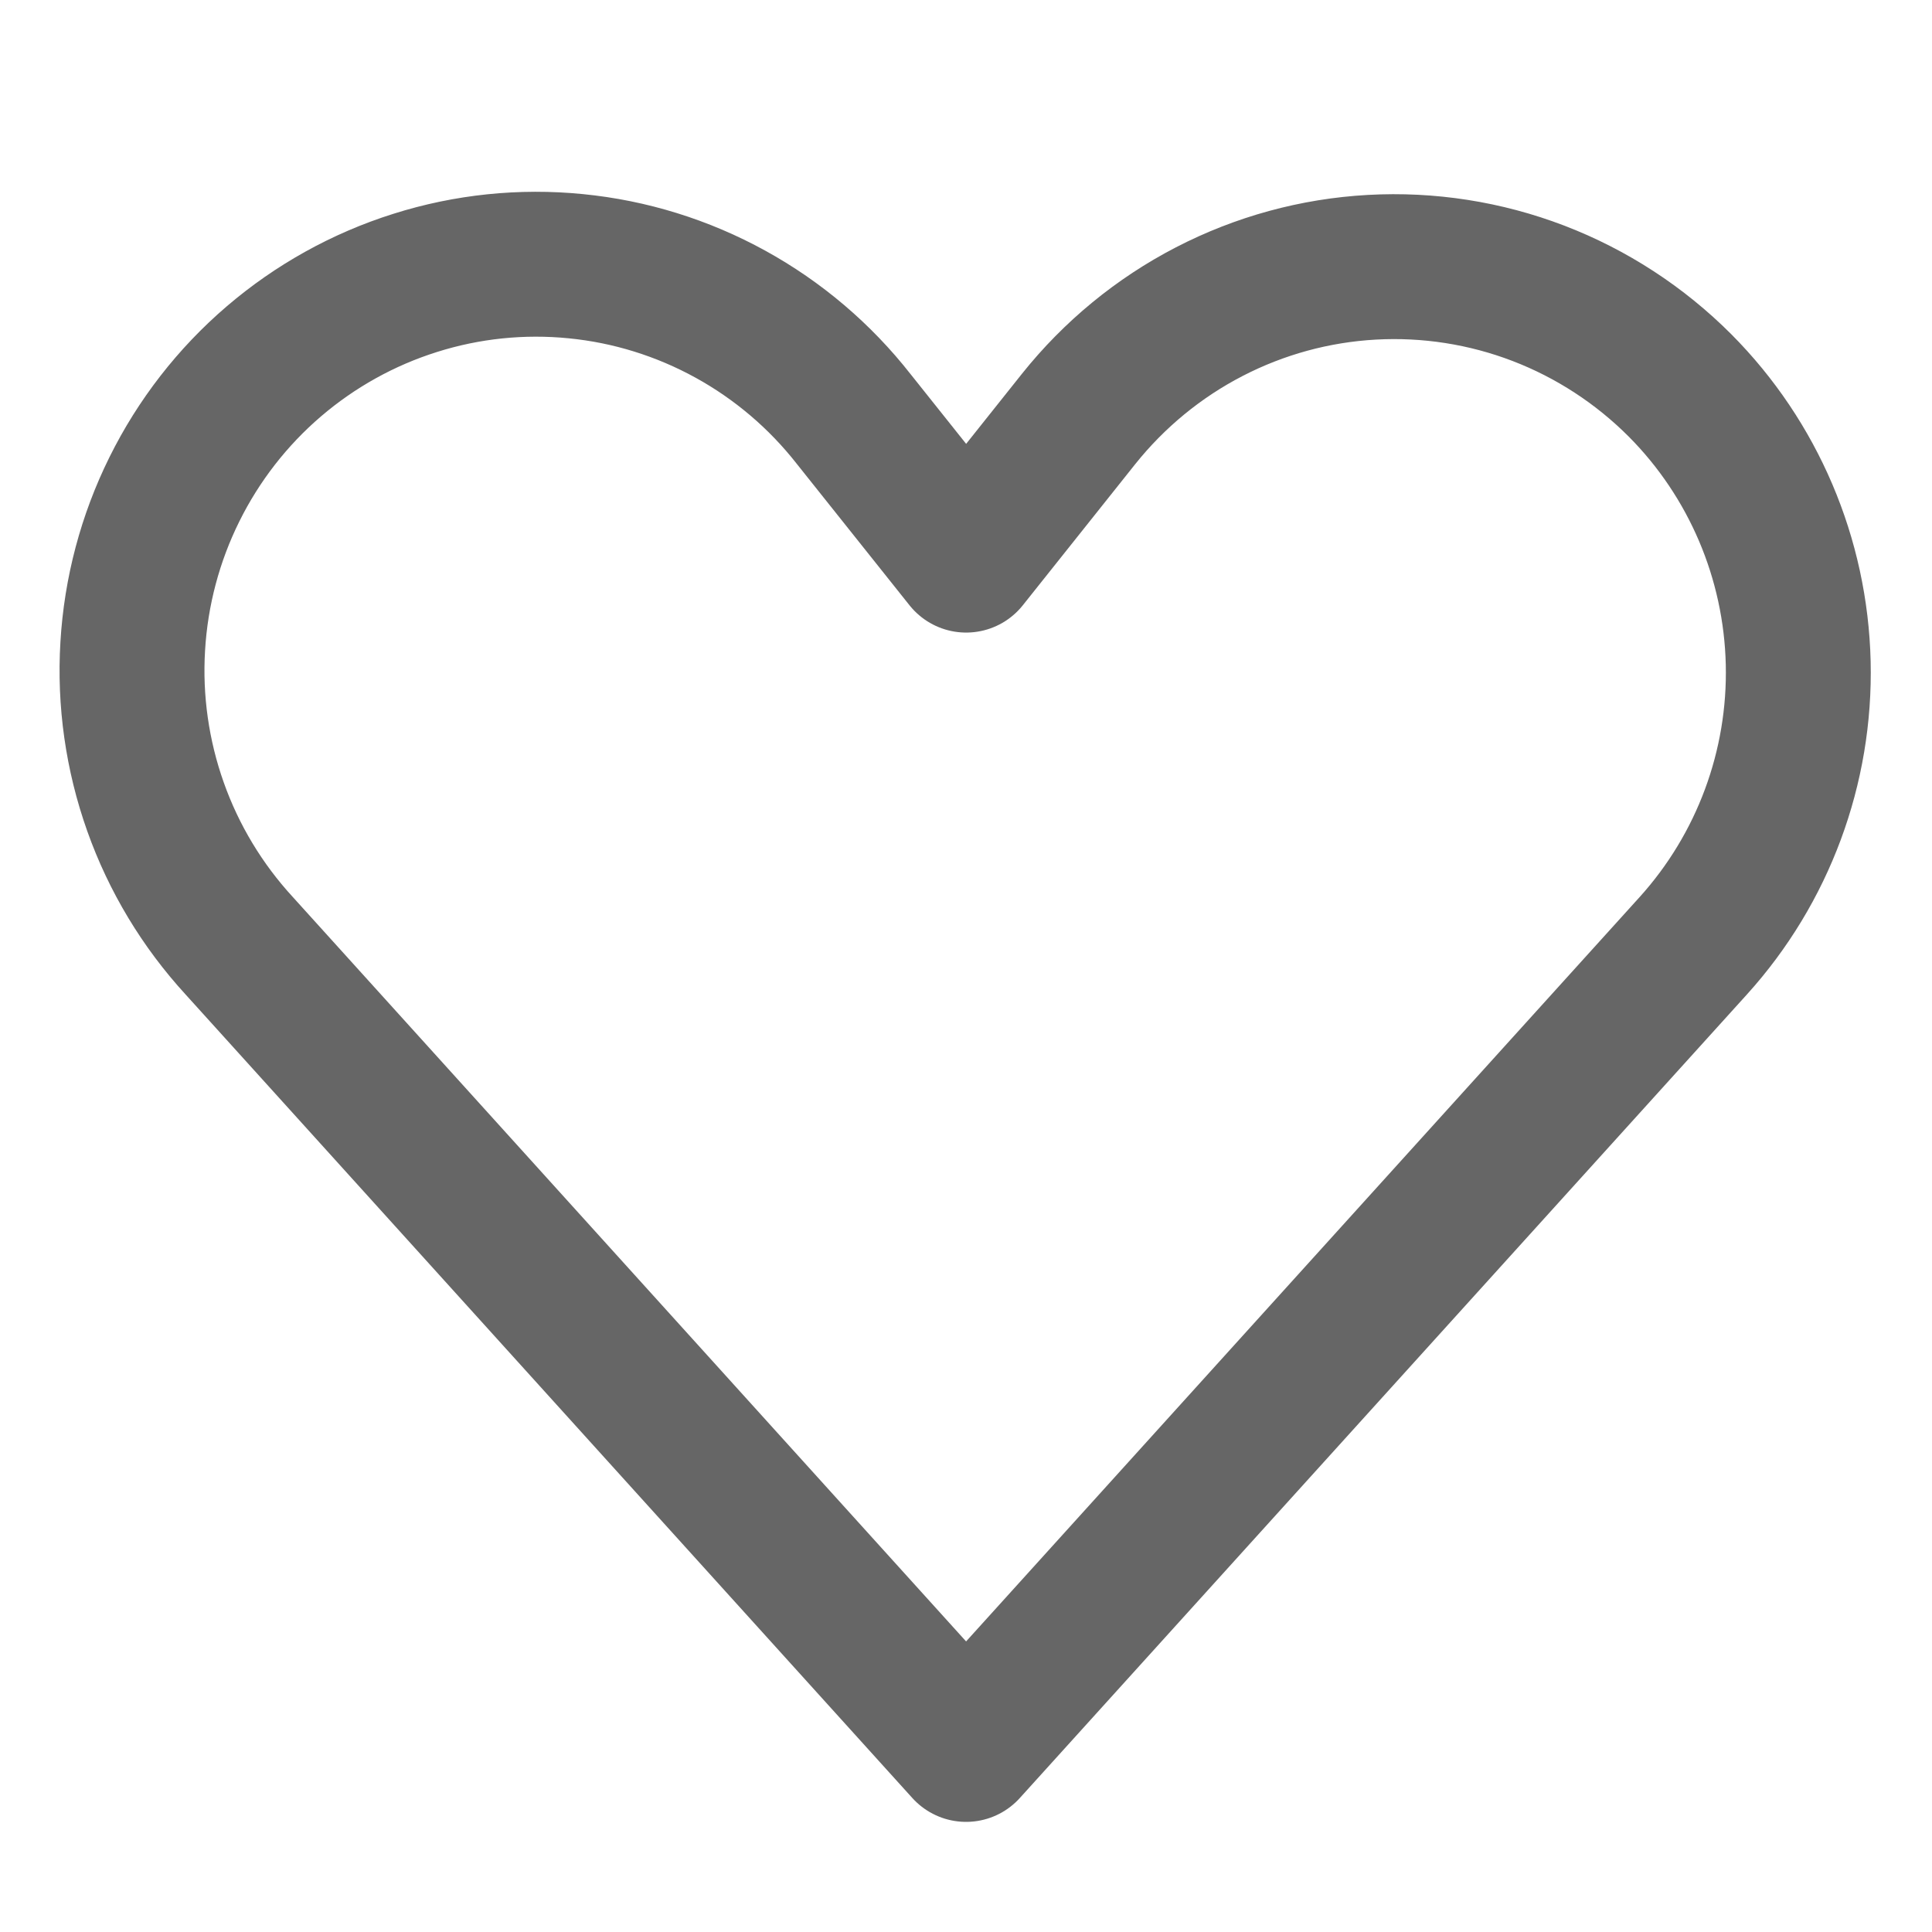 <svg width="24" height="24" viewBox="0 0 24 24" fill="none" xmlns="http://www.w3.org/2000/svg">
<path d="M20.87 4.788C21.782 5.705 22.307 6.939 22.338 8.235C22.369 9.531 21.902 10.789 21.035 11.748L12.001 21.732L2.971 11.748C2.513 11.249 2.159 10.663 1.932 10.023C1.705 9.384 1.608 8.705 1.649 8.027C1.689 7.349 1.865 6.686 2.166 6.079C2.467 5.471 2.887 4.93 3.402 4.489C3.916 4.049 4.513 3.717 5.158 3.514C5.803 3.31 6.482 3.24 7.154 3.307C7.827 3.373 8.479 3.576 9.072 3.902C9.665 4.228 10.186 4.671 10.604 5.204L12.002 6.958L13.399 5.204C13.841 4.651 14.393 4.197 15.021 3.872C15.649 3.547 16.337 3.359 17.042 3.32C17.747 3.281 18.452 3.391 19.112 3.644C19.771 3.897 20.37 4.287 20.87 4.788Z" stroke="#666666" stroke-width="1.8" stroke-linecap="round" stroke-linejoin="round"/>
</svg>
